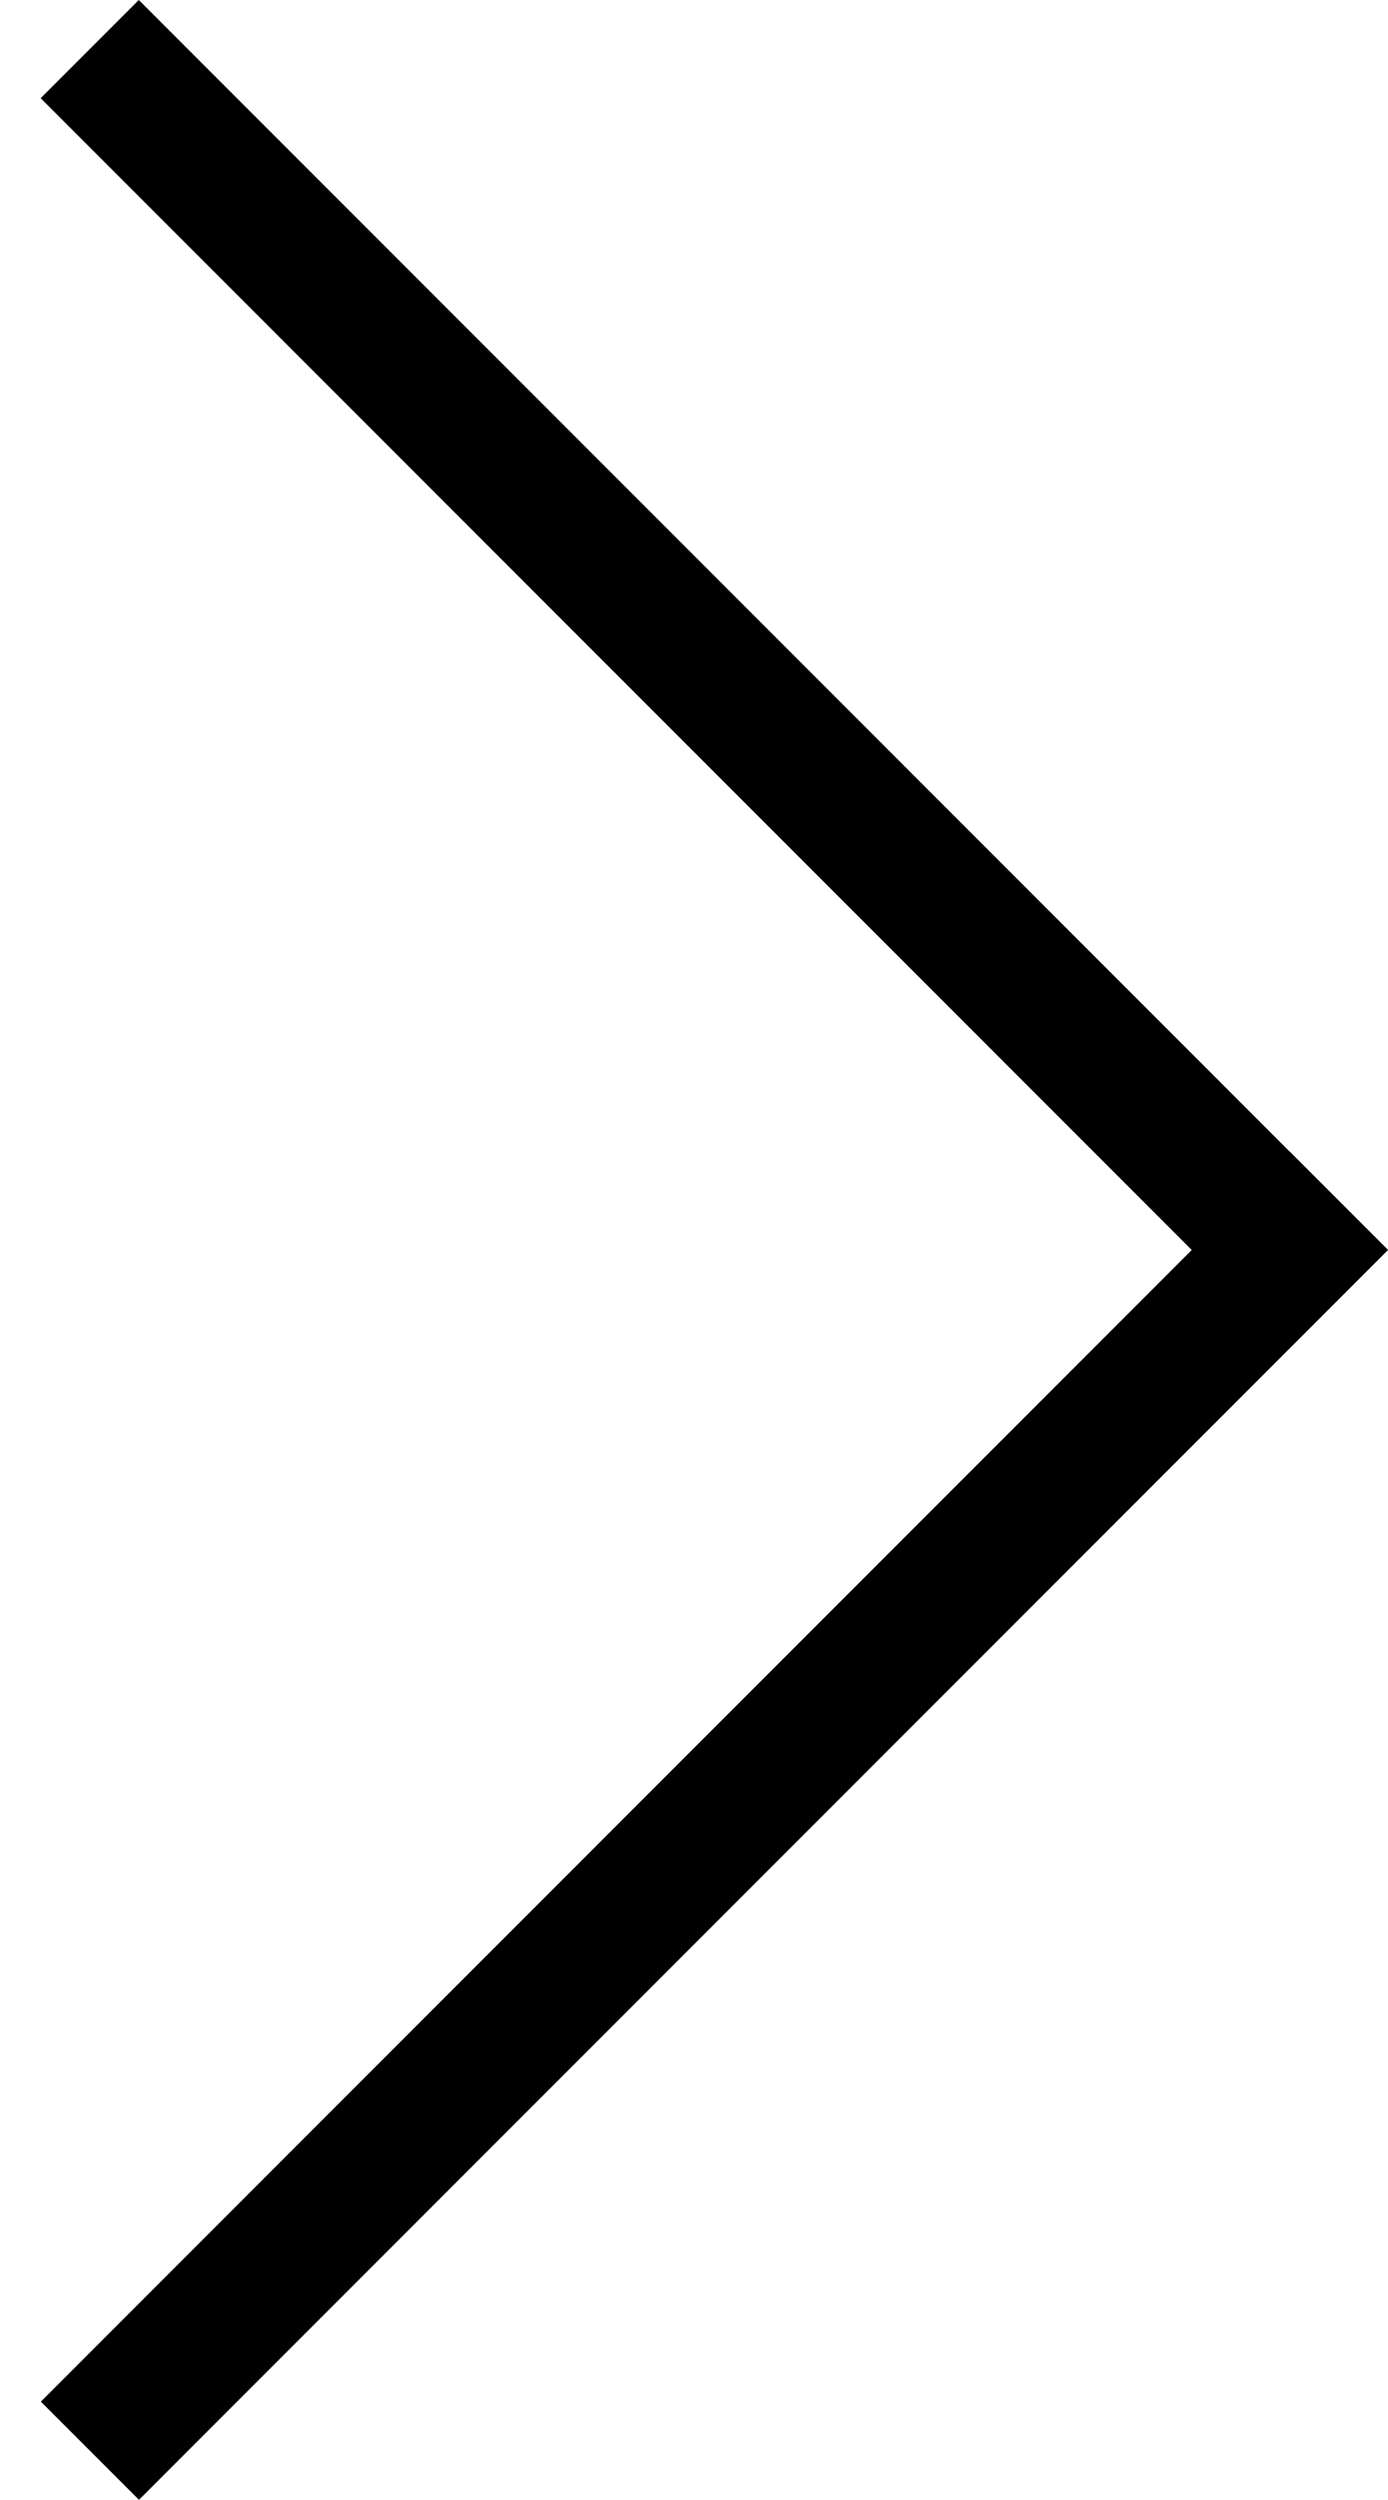 <svg width="10" height="18" viewBox="0 0 10 18" fill="none" xmlns="http://www.w3.org/2000/svg">
<line y1="-0.5" x2="12.728" y2="-0.5" transform="matrix(0.707 0.707 0.707 -0.707 1 0)" stroke="black"/>
<line y1="-0.5" x2="12.728" y2="-0.5" transform="matrix(-0.707 0.707 0.707 0.707 10 9)" stroke="black"/>
</svg>
